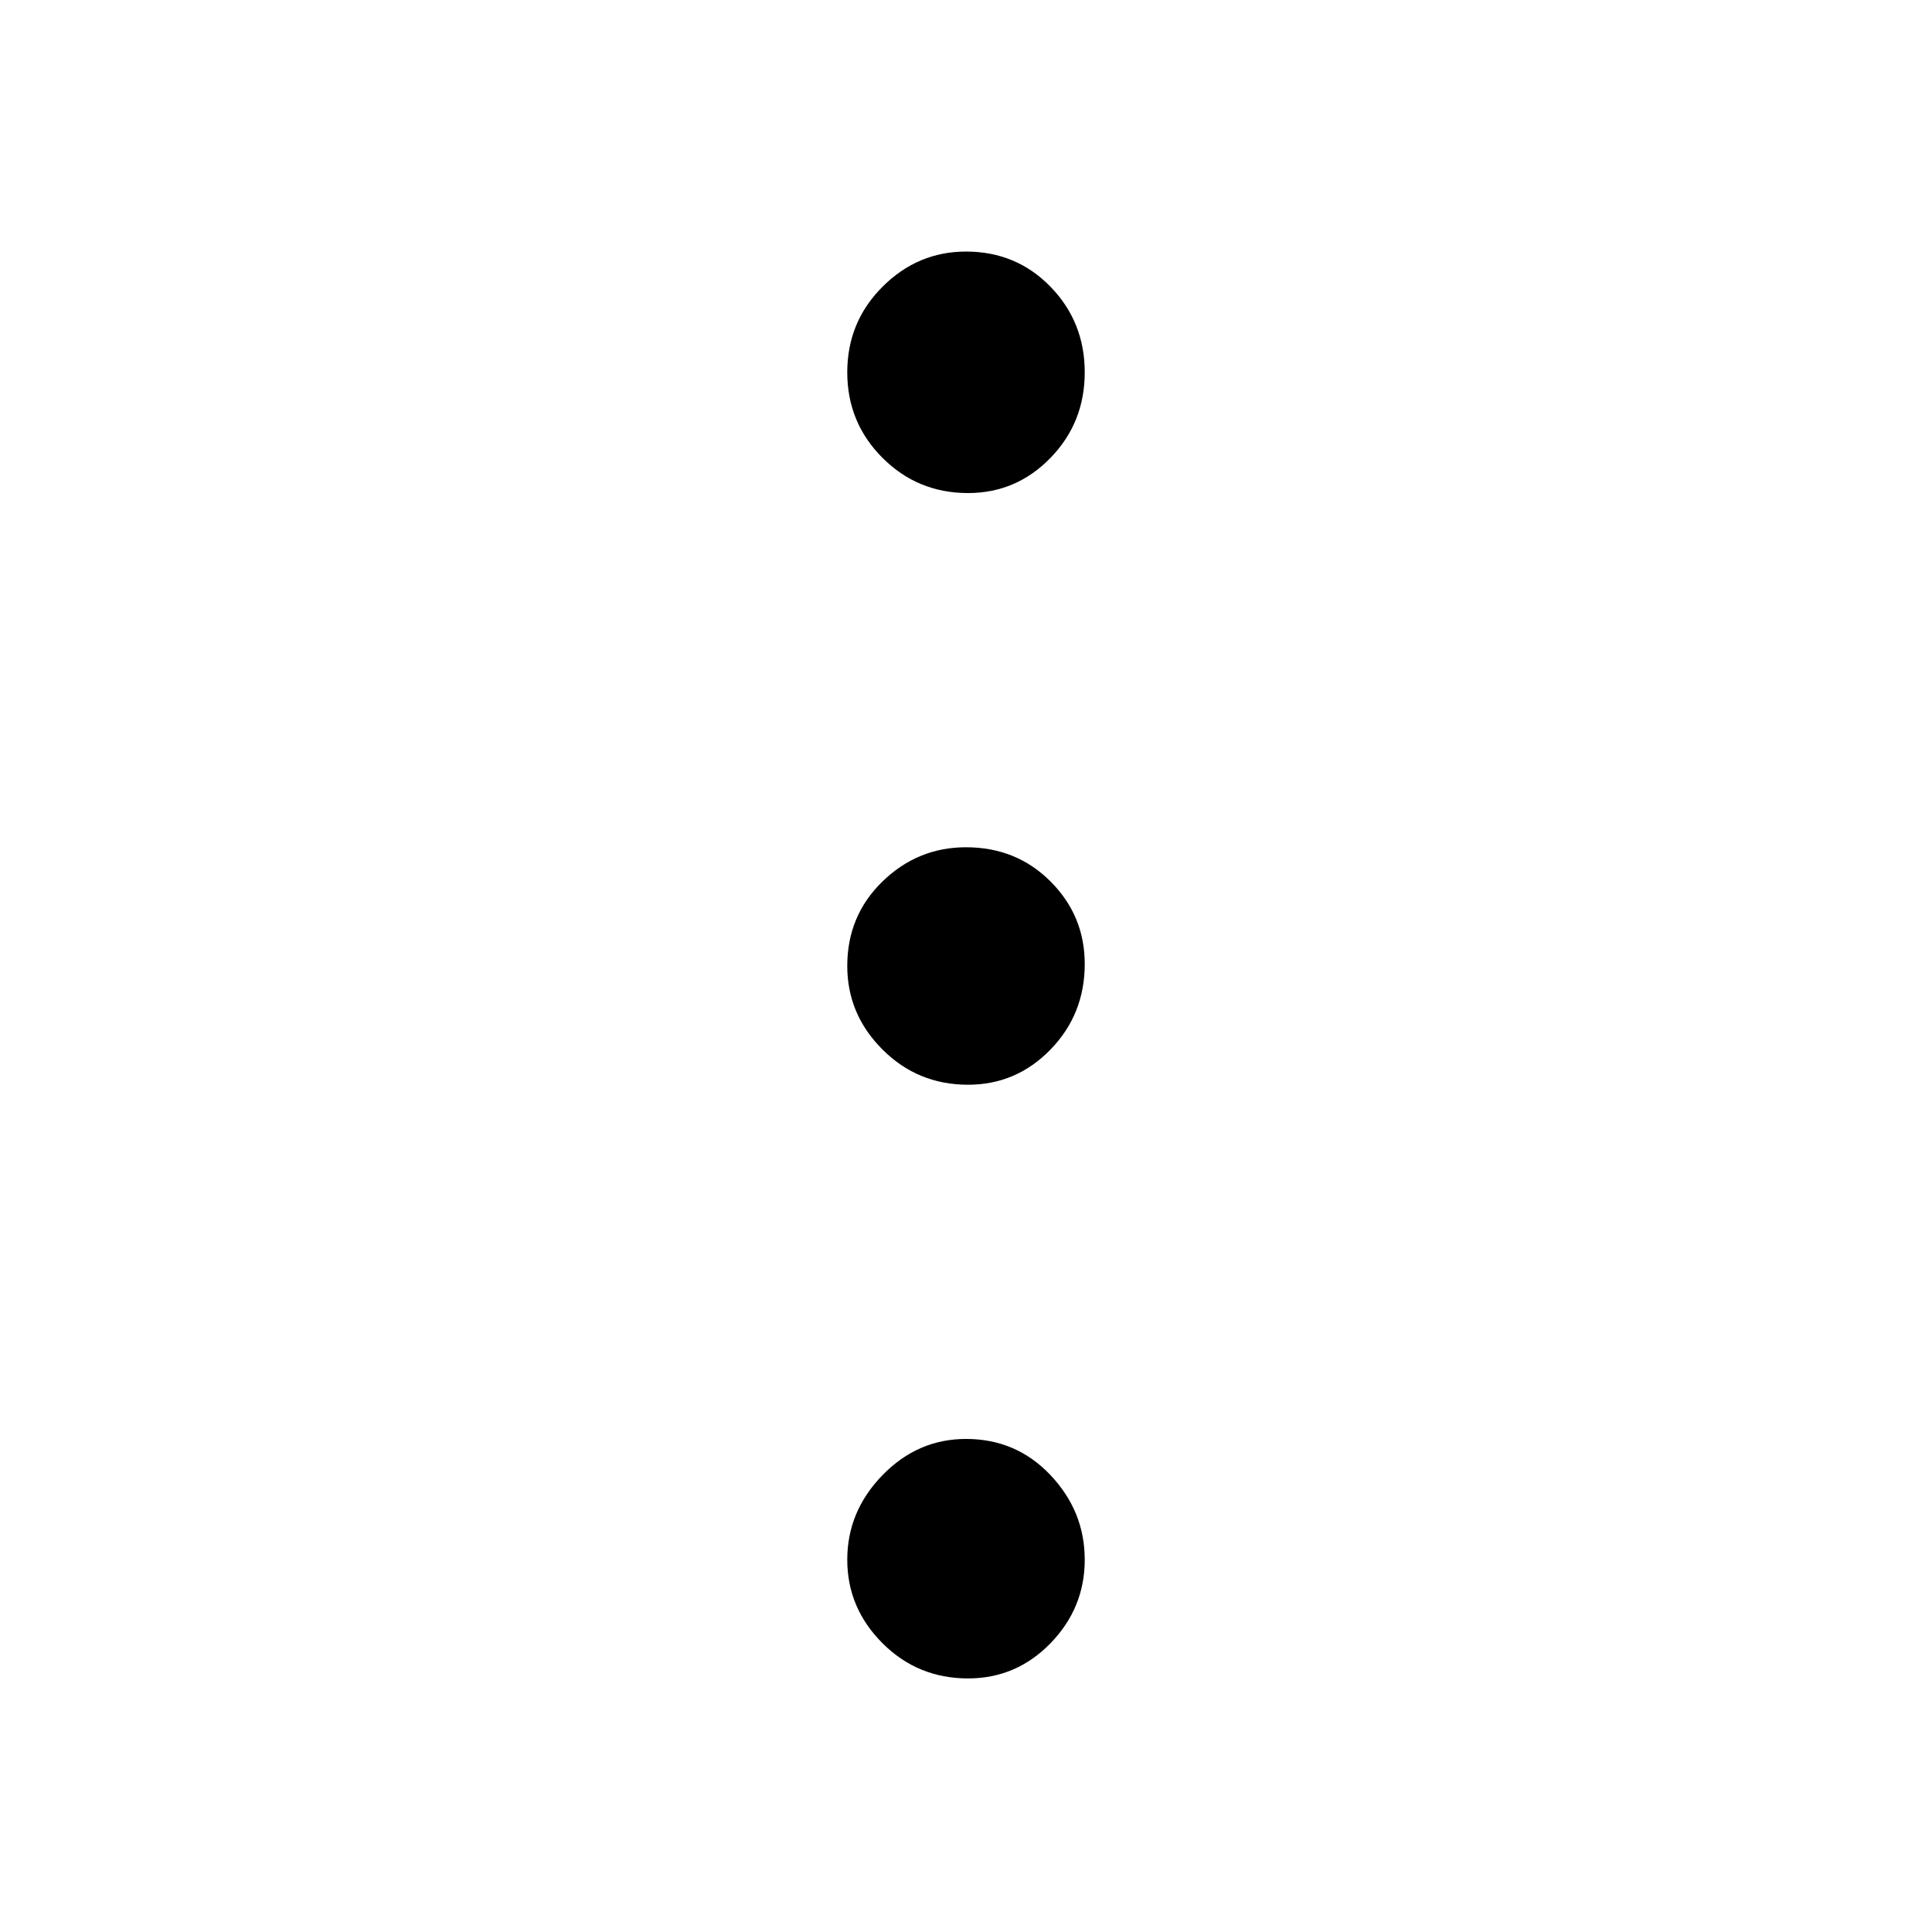 <svg xmlns="http://www.w3.org/2000/svg" width="48" height="48" viewBox="0 0 48 48"><path d="M24.05 41.7q-1.25 0-2.125-.875t-.875-2.075q0-1.2.875-2.1.875-.9 2.075-.9 1.25 0 2.1.9.85.9.85 2.1 0 1.2-.85 2.075-.85.875-2.05.875Zm0-14.75q-1.25 0-2.125-.875T21.05 24q0-1.25.875-2.1.875-.85 2.075-.85 1.25 0 2.1.85.85.85.85 2.05 0 1.25-.85 2.125t-2.05.875Zm0-14.7q-1.25 0-2.125-.875T21.05 9.25q0-1.25.875-2.125T24 6.25q1.25 0 2.1.875.85.875.85 2.125t-.85 2.125q-.85.875-2.05.875Z"/></svg>